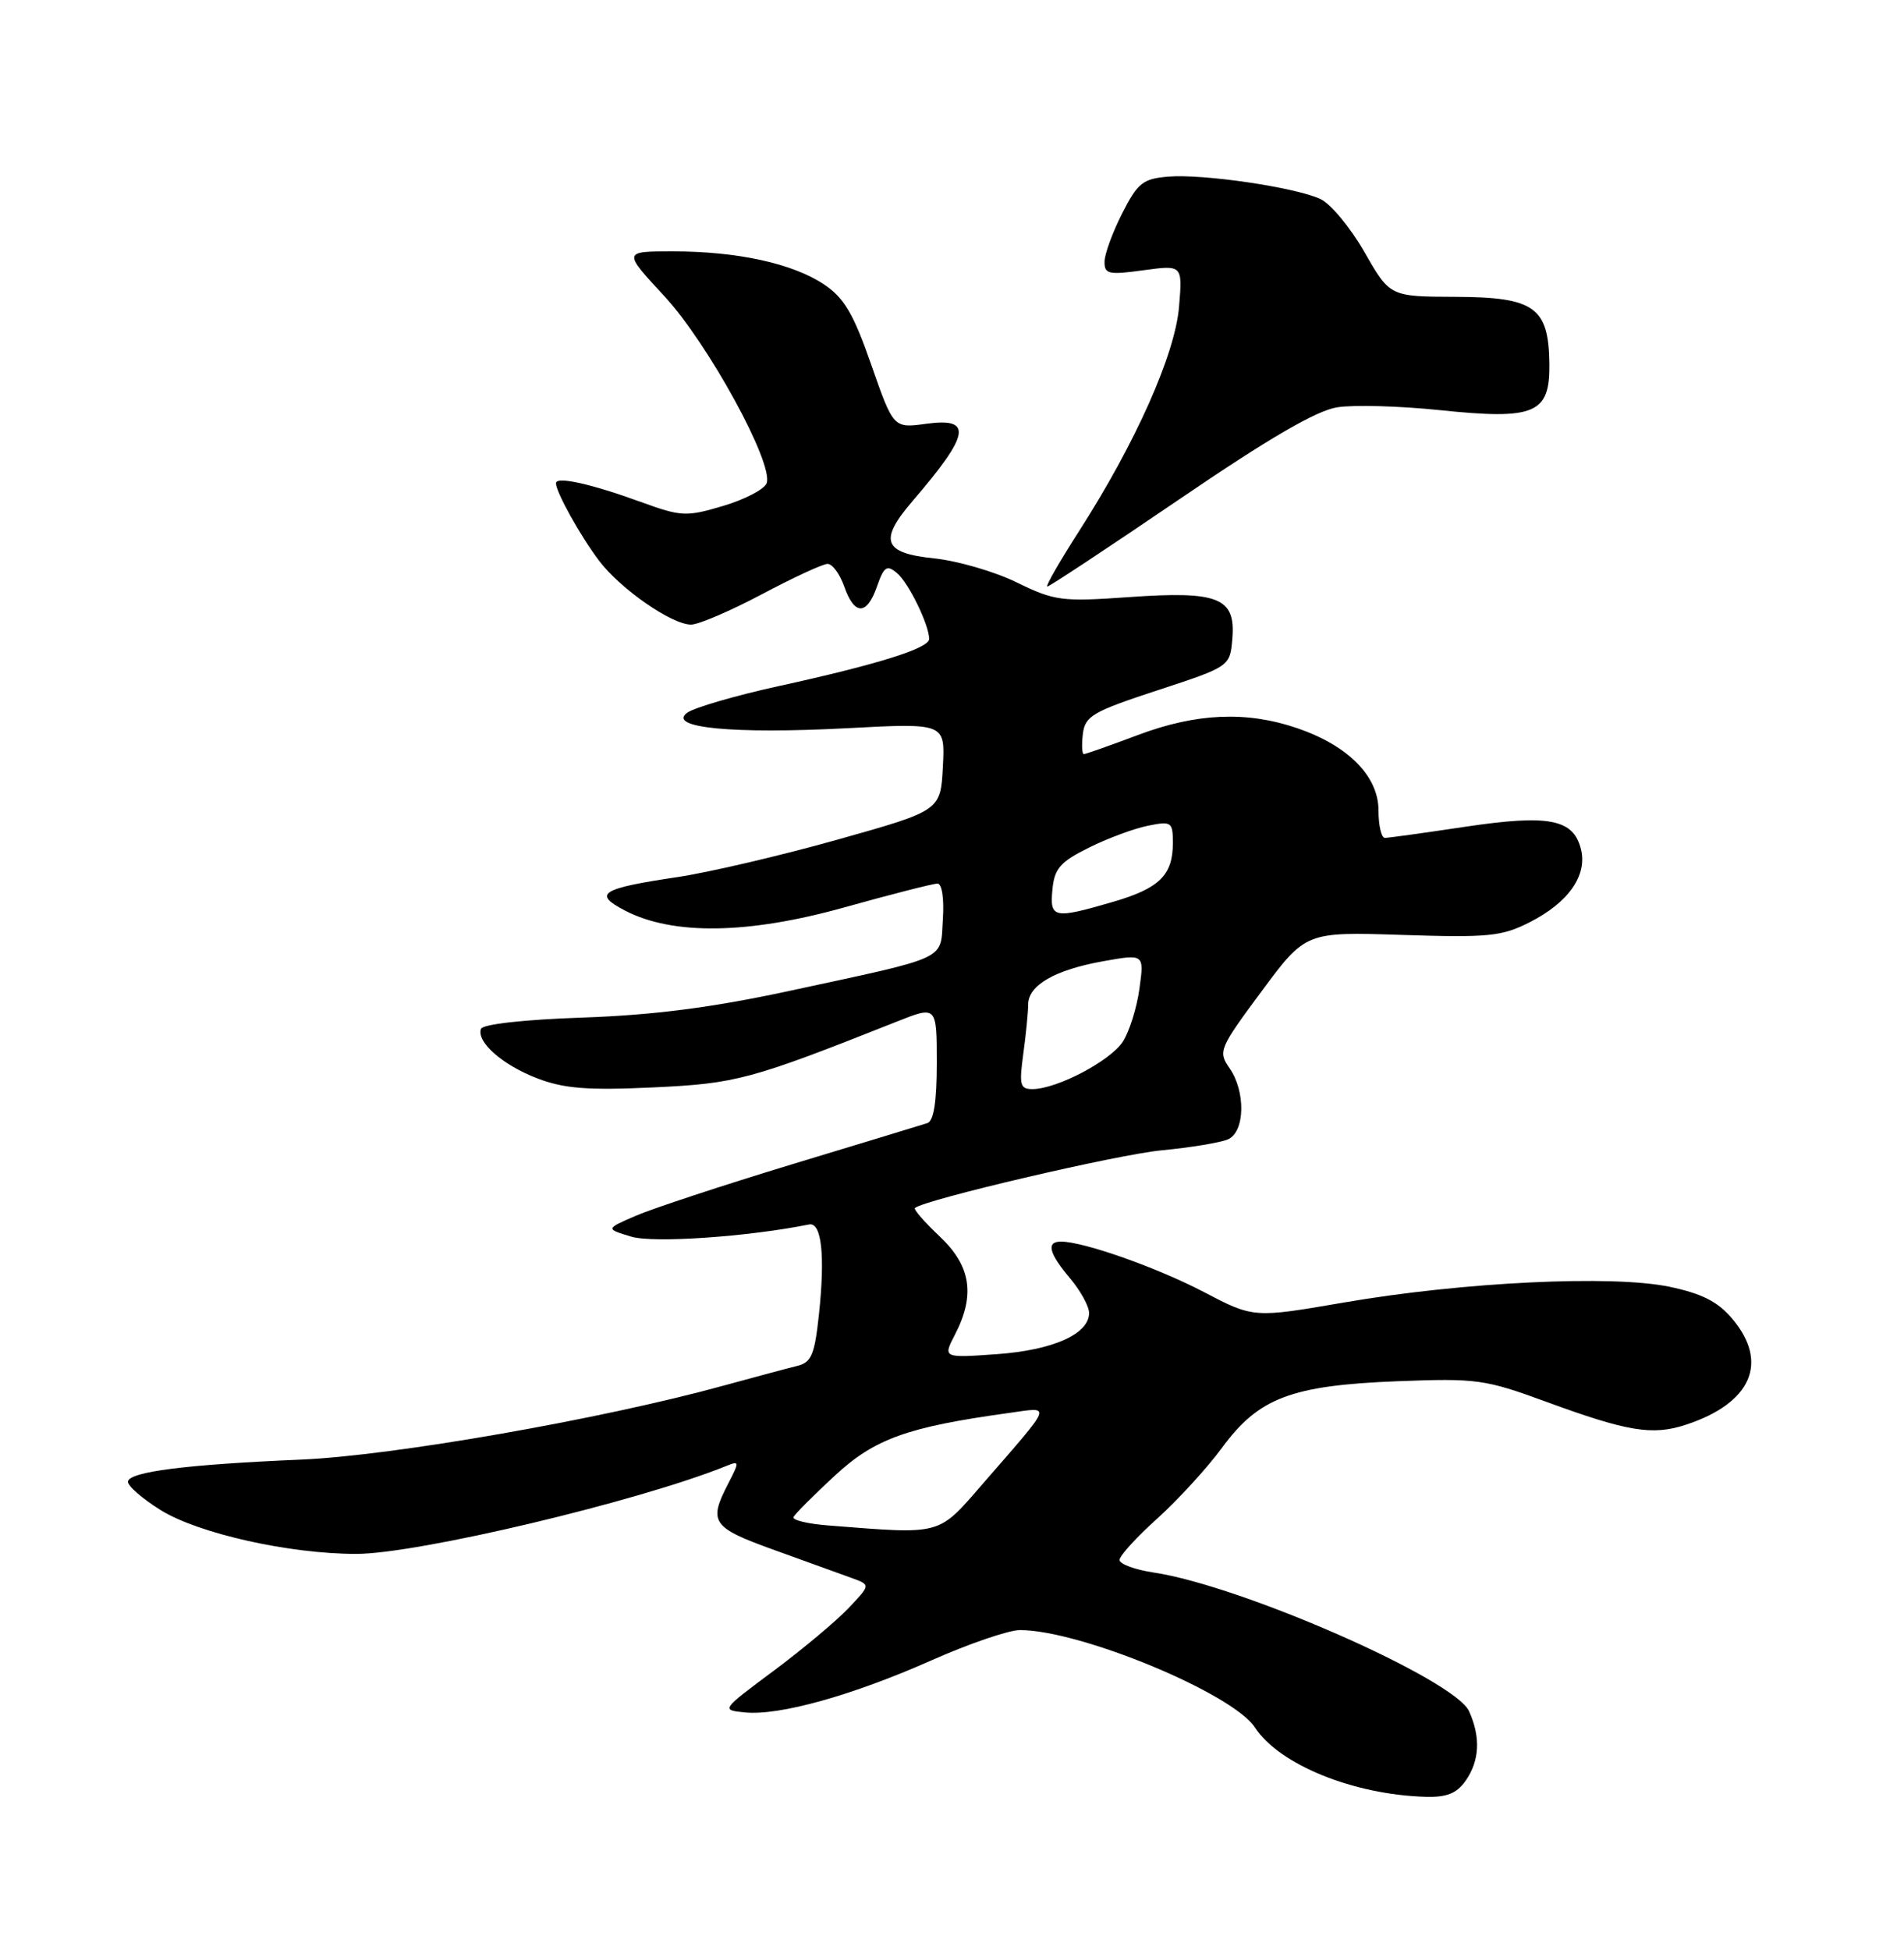 <?xml version="1.0" encoding="UTF-8" standalone="no"?>
<!DOCTYPE svg PUBLIC "-//W3C//DTD SVG 1.1//EN" "http://www.w3.org/Graphics/SVG/1.1/DTD/svg11.dtd" >
<svg xmlns="http://www.w3.org/2000/svg" xmlns:xlink="http://www.w3.org/1999/xlink" version="1.1" viewBox="0 0 250 256">
 <g >
 <path fill="currentColor"
d=" M 192.44 233.78 C 194.28 231.16 194.43 228.04 192.89 224.65 C 190.98 220.47 163.04 208.18 151.51 206.45 C 149.03 206.08 147.00 205.33 147.00 204.79 C 147.00 204.25 149.23 201.80 151.95 199.36 C 154.67 196.91 158.50 192.72 160.46 190.06 C 165.27 183.50 169.55 181.88 183.50 181.33 C 193.88 180.93 194.98 181.08 203.00 184.02 C 213.71 187.95 216.98 188.49 221.37 187.04 C 229.96 184.21 232.30 178.88 227.46 173.14 C 225.57 170.89 223.49 169.83 219.21 168.93 C 211.71 167.36 192.16 168.30 176.55 170.98 C 164.60 173.04 164.60 173.04 158.05 169.61 C 151.90 166.40 142.27 163.00 139.32 163.00 C 137.34 163.00 137.71 164.51 140.50 167.82 C 141.88 169.45 143.00 171.50 143.00 172.37 C 143.00 175.14 138.27 177.25 130.87 177.78 C 123.80 178.28 123.80 178.28 125.40 175.19 C 128.08 170.00 127.49 166.19 123.38 162.32 C 121.39 160.44 119.93 158.76 120.13 158.59 C 121.40 157.49 146.72 151.57 152.50 151.02 C 156.35 150.65 160.29 150.00 161.25 149.57 C 163.48 148.57 163.58 143.27 161.42 140.20 C 159.92 138.04 160.10 137.62 165.65 130.14 C 171.44 122.33 171.44 122.33 184.12 122.74 C 195.47 123.11 197.21 122.93 200.88 121.06 C 205.96 118.47 208.45 114.91 207.58 111.47 C 206.59 107.52 203.36 106.90 192.38 108.54 C 187.04 109.34 182.30 110.00 181.84 110.00 C 181.38 110.00 181.00 108.38 181.00 106.40 C 181.00 101.90 177.02 97.88 170.31 95.59 C 163.66 93.32 157.08 93.61 149.40 96.50 C 145.75 97.87 142.56 99.00 142.31 99.00 C 142.07 99.00 142.01 97.82 142.18 96.37 C 142.47 94.00 143.44 93.43 152.00 90.62 C 161.50 87.50 161.50 87.50 161.81 83.82 C 162.25 78.46 160.00 77.56 148.22 78.39 C 139.42 79.01 138.47 78.89 133.52 76.47 C 130.61 75.04 125.71 73.62 122.62 73.30 C 115.97 72.61 115.36 70.98 119.82 65.78 C 127.37 57.00 127.76 54.80 121.65 55.63 C 117.31 56.23 117.31 56.23 114.40 47.89 C 112.07 41.20 110.85 39.12 108.21 37.35 C 104.09 34.59 96.83 33.00 88.34 33.00 C 81.78 33.00 81.78 33.00 87.23 38.88 C 92.99 45.10 101.63 60.91 100.66 63.45 C 100.35 64.24 97.78 65.58 94.95 66.42 C 90.10 67.86 89.46 67.83 84.15 65.90 C 77.55 63.50 73.00 62.50 73.00 63.44 C 73.00 64.61 76.23 70.41 78.68 73.64 C 81.50 77.35 88.21 82.00 90.74 82.00 C 91.72 82.00 95.89 80.21 100.01 78.03 C 104.13 75.84 108.02 74.04 108.65 74.03 C 109.29 74.01 110.27 75.35 110.85 77.00 C 112.19 80.83 113.82 80.82 115.16 76.97 C 116.06 74.38 116.45 74.12 117.76 75.22 C 119.29 76.48 122.00 82.03 122.00 83.89 C 122.00 85.11 115.19 87.24 102.21 90.08 C 96.56 91.32 91.17 92.89 90.23 93.57 C 87.53 95.55 96.26 96.39 111.23 95.60 C 124.10 94.92 124.10 94.92 123.80 100.67 C 123.50 106.42 123.50 106.42 110.00 110.22 C 102.58 112.31 93.12 114.52 89.00 115.14 C 78.86 116.65 77.80 117.33 82.08 119.55 C 88.35 122.80 98.22 122.66 110.88 119.12 C 117.03 117.40 122.52 116.00 123.09 116.00 C 123.68 116.00 123.98 117.96 123.80 120.68 C 123.45 126.16 124.84 125.51 103.50 130.12 C 93.46 132.28 85.83 133.26 76.50 133.59 C 68.80 133.85 63.36 134.46 63.15 135.08 C 62.56 136.82 66.01 139.84 70.60 141.59 C 74.06 142.91 77.19 143.16 85.73 142.76 C 96.69 142.25 98.51 141.76 117.75 134.12 C 123.00 132.03 123.00 132.03 123.00 139.55 C 123.00 144.68 122.60 147.19 121.75 147.45 C 121.06 147.67 113.08 150.10 104.00 152.85 C 94.92 155.61 85.70 158.65 83.50 159.60 C 79.50 161.33 79.50 161.33 82.89 162.35 C 85.78 163.22 98.21 162.37 106.24 160.75 C 107.88 160.42 108.36 164.85 107.52 172.64 C 106.96 177.86 106.53 178.87 104.68 179.32 C 103.48 179.61 99.12 180.78 95.00 181.91 C 79.02 186.31 51.65 191.10 39.54 191.62 C 24.47 192.26 16.97 193.21 16.80 194.50 C 16.73 195.05 18.67 196.74 21.11 198.26 C 26.07 201.33 37.98 204.00 46.77 204.00 C 54.84 204.00 83.85 197.11 95.35 192.46 C 97.11 191.74 97.12 191.86 95.60 194.80 C 92.99 199.86 93.46 200.54 101.75 203.52 C 106.01 205.06 110.58 206.71 111.90 207.19 C 114.31 208.07 114.31 208.07 111.40 211.13 C 109.81 212.81 105.39 216.51 101.58 219.35 C 94.67 224.49 94.67 224.50 97.82 224.81 C 102.33 225.26 111.92 222.58 122.29 217.98 C 127.22 215.79 132.45 214.00 133.92 214.00 C 141.82 214.00 161.83 222.29 164.78 226.79 C 167.97 231.66 177.69 235.61 187.19 235.89 C 189.95 235.97 191.28 235.44 192.44 233.78 Z  M 154.86 65.54 C 166.64 57.51 172.86 53.89 175.60 53.47 C 177.74 53.13 183.78 53.30 189.00 53.84 C 201.56 55.15 203.52 54.32 203.44 47.76 C 203.34 40.32 201.49 39.01 191.10 38.97 C 182.50 38.94 182.50 38.94 179.15 33.08 C 177.30 29.86 174.70 26.73 173.36 26.12 C 169.97 24.57 157.93 22.81 153.40 23.19 C 150.07 23.46 149.38 24.01 147.35 28.00 C 146.09 30.48 145.04 33.33 145.03 34.34 C 145.00 35.99 145.55 36.11 150.13 35.48 C 155.27 34.78 155.27 34.78 154.81 40.28 C 154.29 46.53 149.10 58.17 141.67 69.75 C 139.11 73.74 137.24 77.00 137.52 77.00 C 137.80 77.00 145.60 71.84 154.86 65.54 Z  M 108.69 200.26 C 106.04 200.05 104.01 199.56 104.19 199.17 C 104.36 198.78 106.78 196.34 109.58 193.76 C 114.82 188.89 119.09 187.35 132.45 185.50 C 138.15 184.71 138.40 184.02 129.08 194.75 C 123.07 201.66 123.85 201.45 108.69 200.26 Z  M 134.36 138.36 C 134.71 135.81 135.00 132.89 135.00 131.88 C 135.00 129.35 138.51 127.32 144.87 126.19 C 150.24 125.23 150.24 125.23 149.61 129.80 C 149.27 132.31 148.28 135.45 147.42 136.77 C 145.76 139.29 138.82 142.94 135.61 142.98 C 133.94 143.00 133.80 142.47 134.36 138.36 Z  M 138.19 116.75 C 138.45 114.02 139.22 113.14 143.00 111.27 C 145.47 110.04 148.96 108.75 150.75 108.40 C 153.82 107.78 154.00 107.91 154.00 110.68 C 154.00 114.90 152.22 116.64 146.07 118.42 C 138.34 120.67 137.82 120.56 138.19 116.75 Z "/>
</g>
</svg>